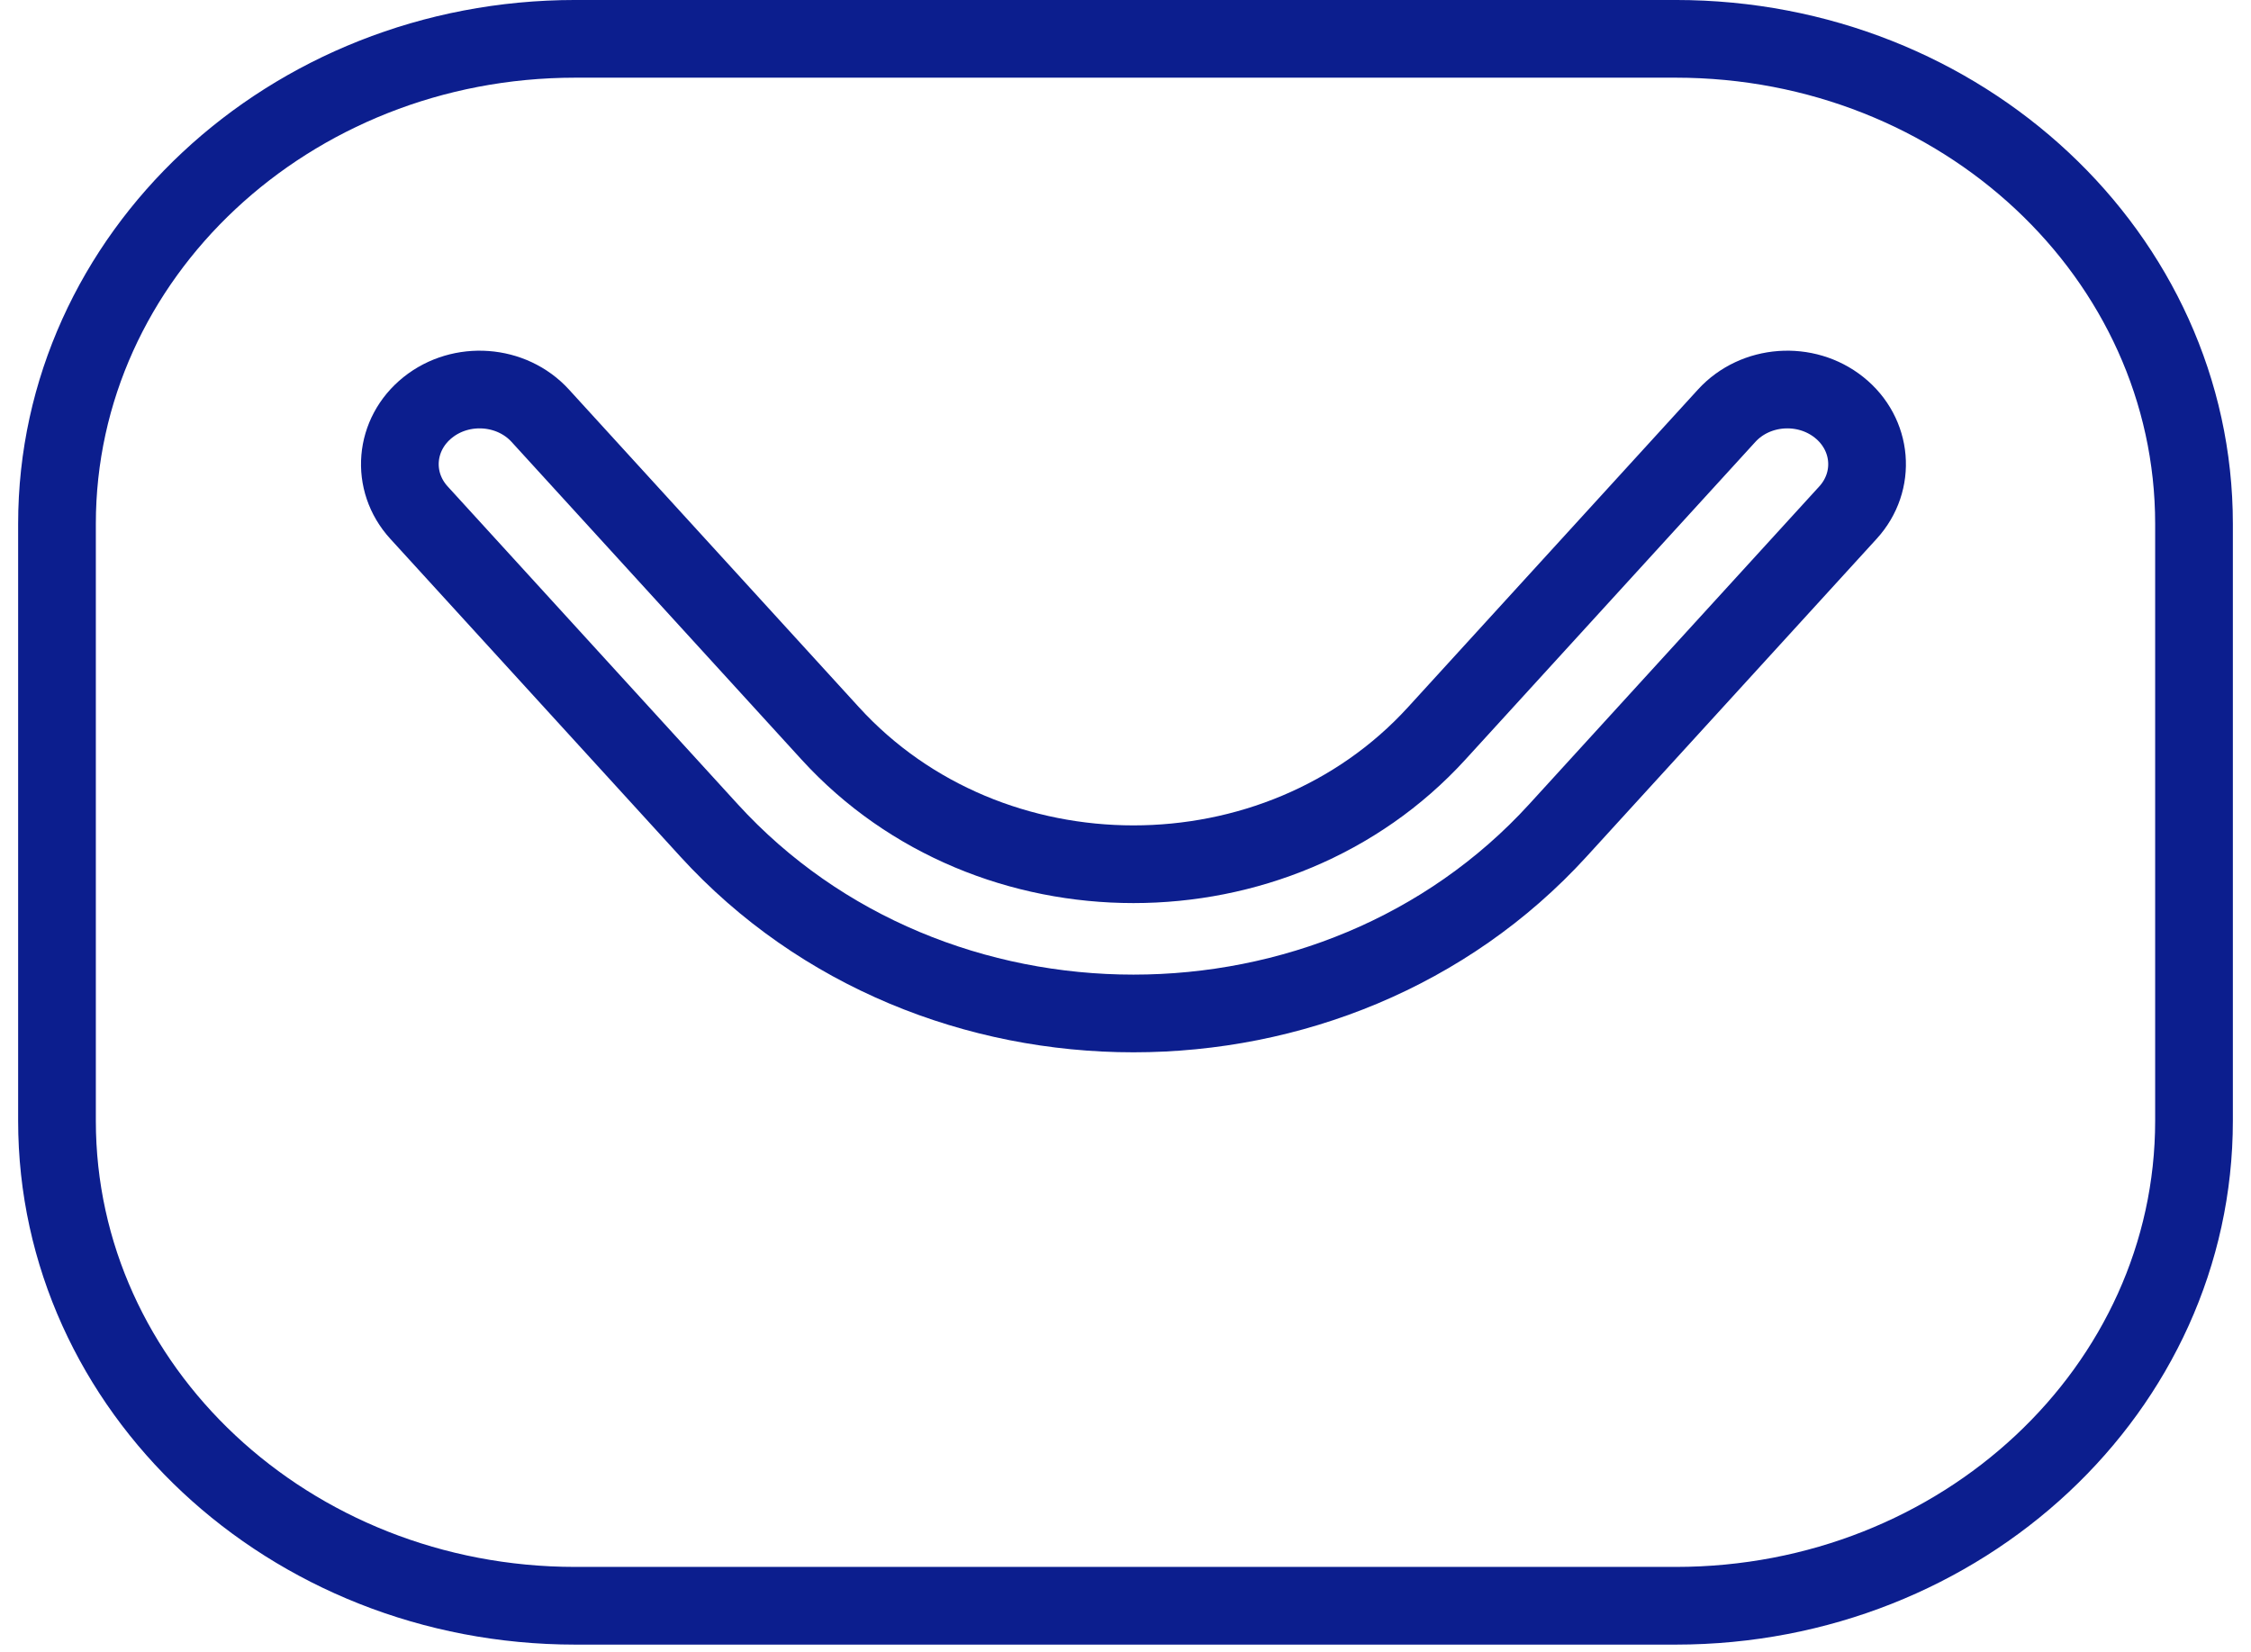 <svg width="79" height="58" viewBox="0 0 79 58" fill="none" xmlns="http://www.w3.org/2000/svg">
<path fill-rule="evenodd" clip-rule="evenodd" d="M2 18.387C2 8.985 10.144 1.363 20.19 1.363L58.81 1.363C68.856 1.363 77 8.985 77 18.387V39.34C77 48.742 68.856 56.363 58.81 56.363H20.19C10.144 56.363 2 48.742 2 39.34V18.387ZM18.96 14.591C17.956 13.491 16.189 13.361 15.014 14.301C13.839 15.24 13.7 16.893 14.704 17.993L24.884 29.147C32.704 37.715 46.855 37.715 54.675 29.147L64.855 17.993C65.859 16.893 65.72 15.24 64.545 14.301C63.37 13.361 61.603 13.491 60.599 14.591L50.419 25.745C44.833 31.865 34.726 31.865 29.14 25.745L18.96 14.591Z" stroke="#0C1E8E" stroke-width="2.727" stroke-linecap="round" stroke-linejoin="round"/>
</svg>
